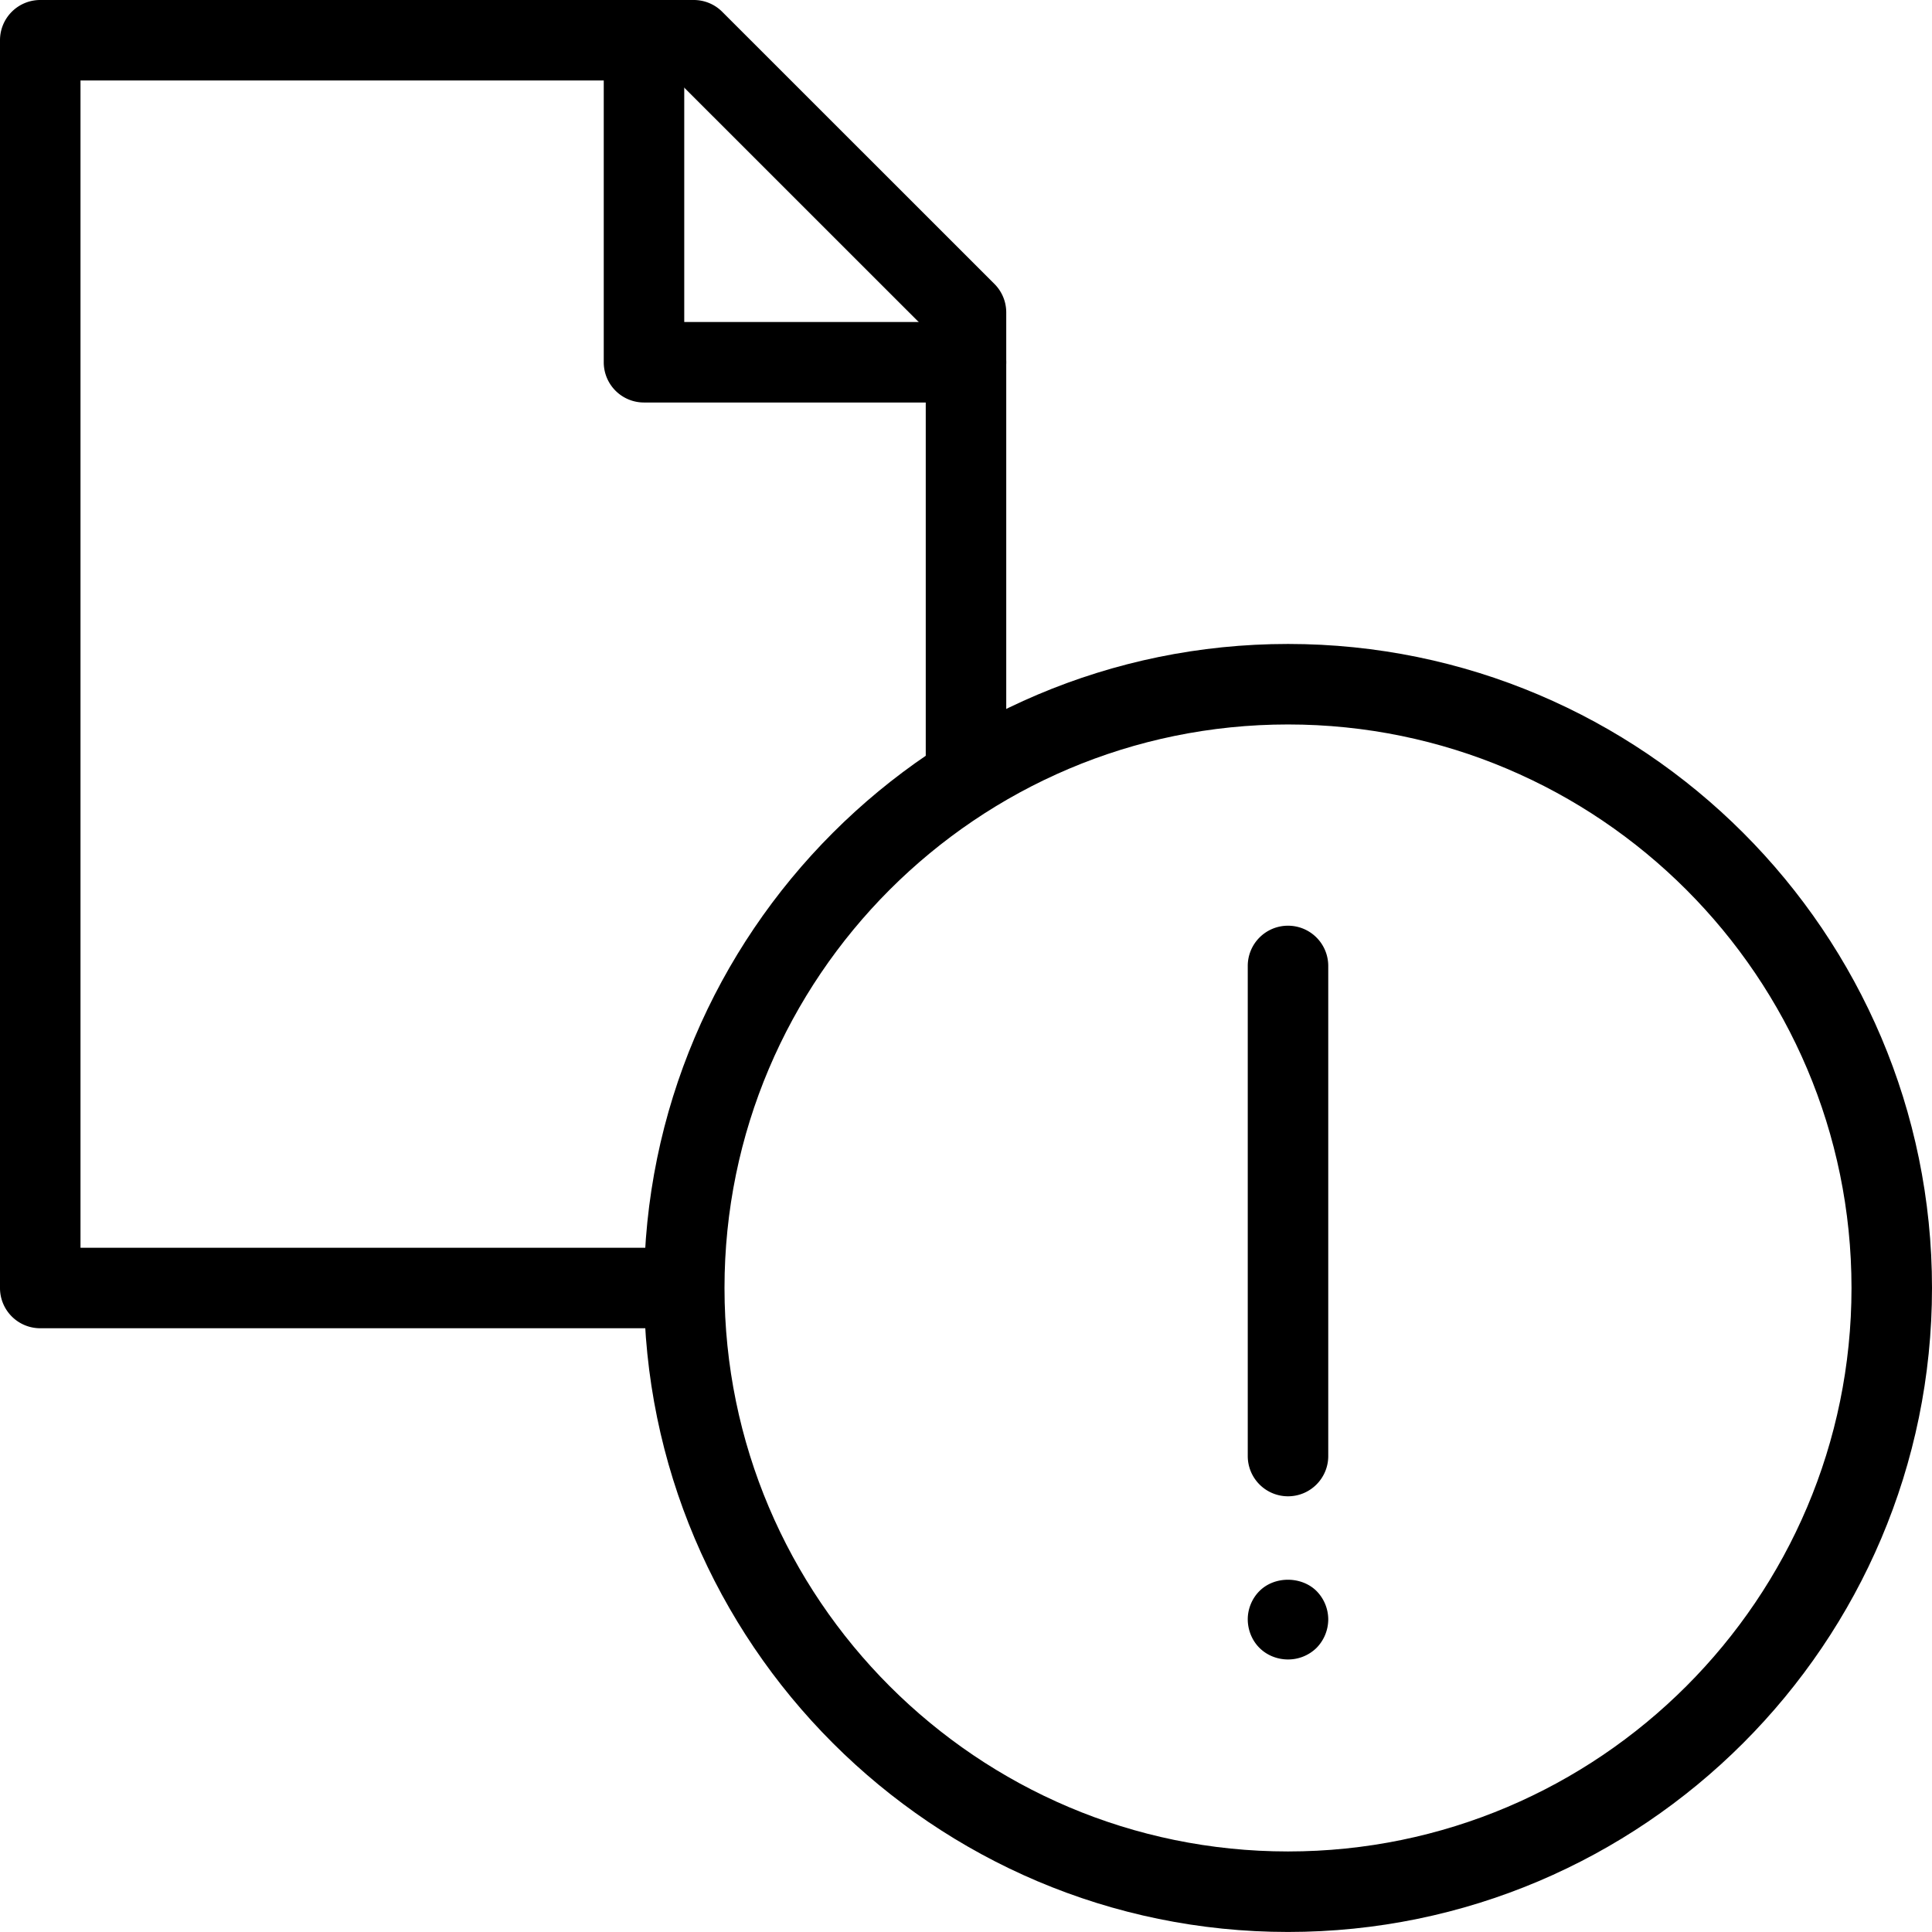 <svg width="200" height="200" viewBox="0 0 200 200" xmlns="http://www.w3.org/2000/svg"><title>icon-unsubscribe</title><g fill-rule="evenodd"><path d="M133.333 199.996c-36.758 0-66.666-29.909-66.666-66.667s29.908-66.667 66.666-66.667c36.759 0 66.667 29.909 66.667 66.667s-29.908 66.667-66.667 66.667zm0-125C101.167 74.996 75 101.162 75 133.329s26.167 58.333 58.333 58.333c32.167 0 58.334-26.166 58.334-58.333S165.5 74.996 133.333 74.996z"/><path d="M66.667 137.5h-62.5A4.163 4.163 0 0 1 0 133.333V4.167A4.163 4.163 0 0 1 4.167 0h67.65c1.108 0 2.166.438 2.946 1.22l28.183 28.176a4.165 4.165 0 0 1 1.22 2.946v46.825A4.163 4.163 0 0 1 100 83.333a4.163 4.163 0 0 1-4.167-4.166v-45.1L70.092 8.333H8.333v120.834h58.334a4.163 4.163 0 0 1 4.166 4.166 4.163 4.163 0 0 1-4.166 4.167"/><path d="M100 41.667H66.667A4.163 4.163 0 0 1 62.5 37.5V4.167A4.163 4.163 0 0 1 66.667 0a4.163 4.163 0 0 1 4.166 4.167v29.166H100a4.163 4.163 0 0 1 4.167 4.167A4.163 4.163 0 0 1 100 41.667m33.333 130.12c-1.083 0-2.17-.412-2.958-1.204-.754-.75-1.208-1.833-1.208-2.962 0-1.08.454-2.163 1.208-2.913 1.583-1.587 4.375-1.541 5.917 0a4.2 4.2 0 0 1 1.208 2.913 4.23 4.23 0 0 1-1.208 2.962 4.198 4.198 0 0 1-2.959 1.204m0-16.891a4.166 4.166 0 0 1-4.166-4.167V99.996a4.163 4.163 0 0 1 4.166-4.167 4.163 4.163 0 0 1 4.167 4.167v50.733c0 2.3-1.863 4.167-4.167 4.167"/></g></svg>